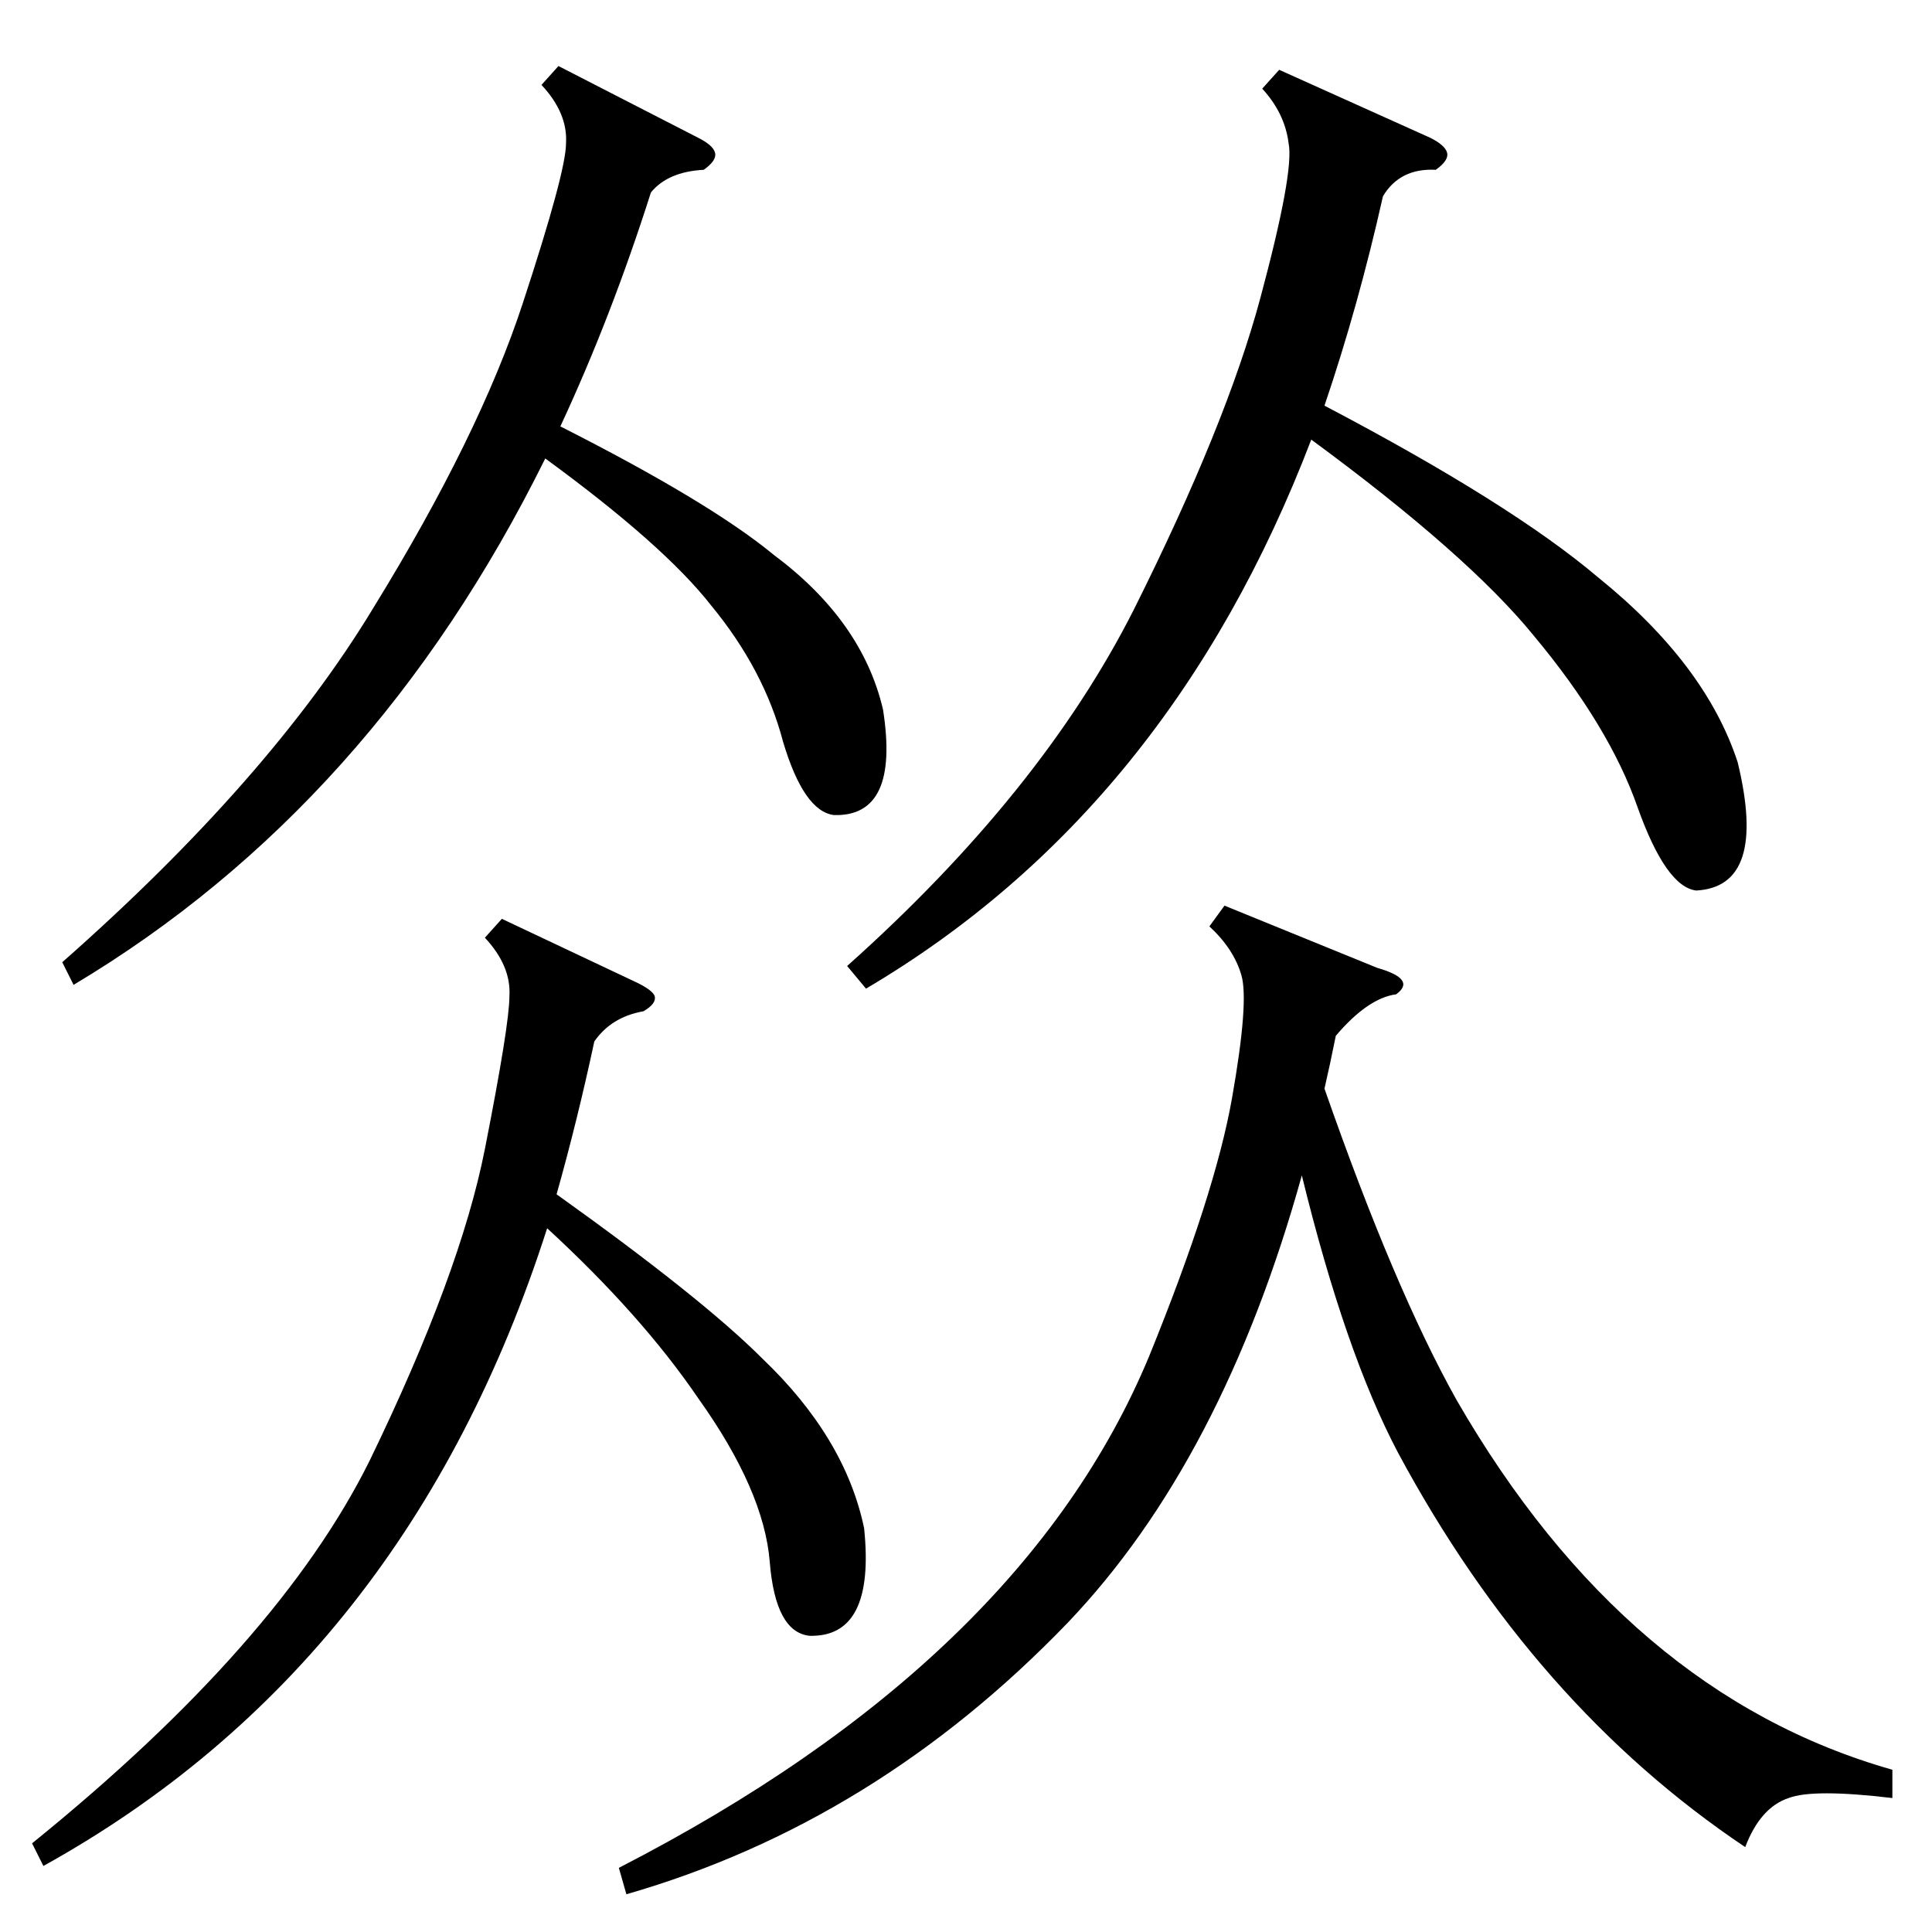 <?xml version="1.0" standalone="no"?>
<!DOCTYPE svg PUBLIC "-//W3C//DTD SVG 1.1//EN" "http://www.w3.org/Graphics/SVG/1.1/DTD/svg11.dtd" >
<svg xmlns="http://www.w3.org/2000/svg" xmlns:xlink="http://www.w3.org/1999/xlink" version="1.1" viewBox="0 -205 1024 1024">
  <g transform="matrix(1 0 0 -1 0 819)">
   <path fill="currentColor"
d="M1003 86v-15q-42 5 -55 0q-15 -5 -23 -26q-112 75 -184 209q-28 53 -51 147q-42 -151 -124 -237q-102 -106 -234 -144l-4 14q214 110 281 271q35 86 44 137t5 65t-17 26l8 11l81 -33q21 -6 10 -14q-15 -2 -32 -22q-3 -15 -6 -28q37 -106 70 -165q90 -156 231 -196z
M678 987l80 -36q8 -4 9 -8t-6 -9q-19 1 -28 -14q-13 -58 -31 -111q99 -52 145 -91q57 -46 74 -98q16 -66 -22 -68q-16 2 -31 44q-15 43 -55 91q-35 43 -118 104q-75 -196 -236 -291l-10 12q103 92 152 189q49 98 67 165t15 82q-2 16 -14 29zM296 989l74 -38q8 -4 9 -8t-6 -9
q-19 -1 -28 -12q-21 -66 -48 -124q79 -40 113 -68q47 -35 58 -82q9 -57 -26 -56q-16 2 -27 39q-10 38 -38 72q-25 32 -88 78q-91 -184 -250 -279l-6 12q110 97 165 188q56 91 79 161t23 85q1 16 -13 31zM266 537l72 -34q8 -4 9 -7q1 -4 -6 -8q-17 -3 -26 -16q-9 -42 -20 -81
q77 -55 109 -87q44 -42 54 -90q6 -58 -29 -57q-18 2 -21 39q-3 38 -38 87q-30 44 -80 90q-74 -231 -267 -338l-6 12q131 106 179 203q48 99 61 165t13 81q1 16 -13 31z" />
  </g>

</svg>
